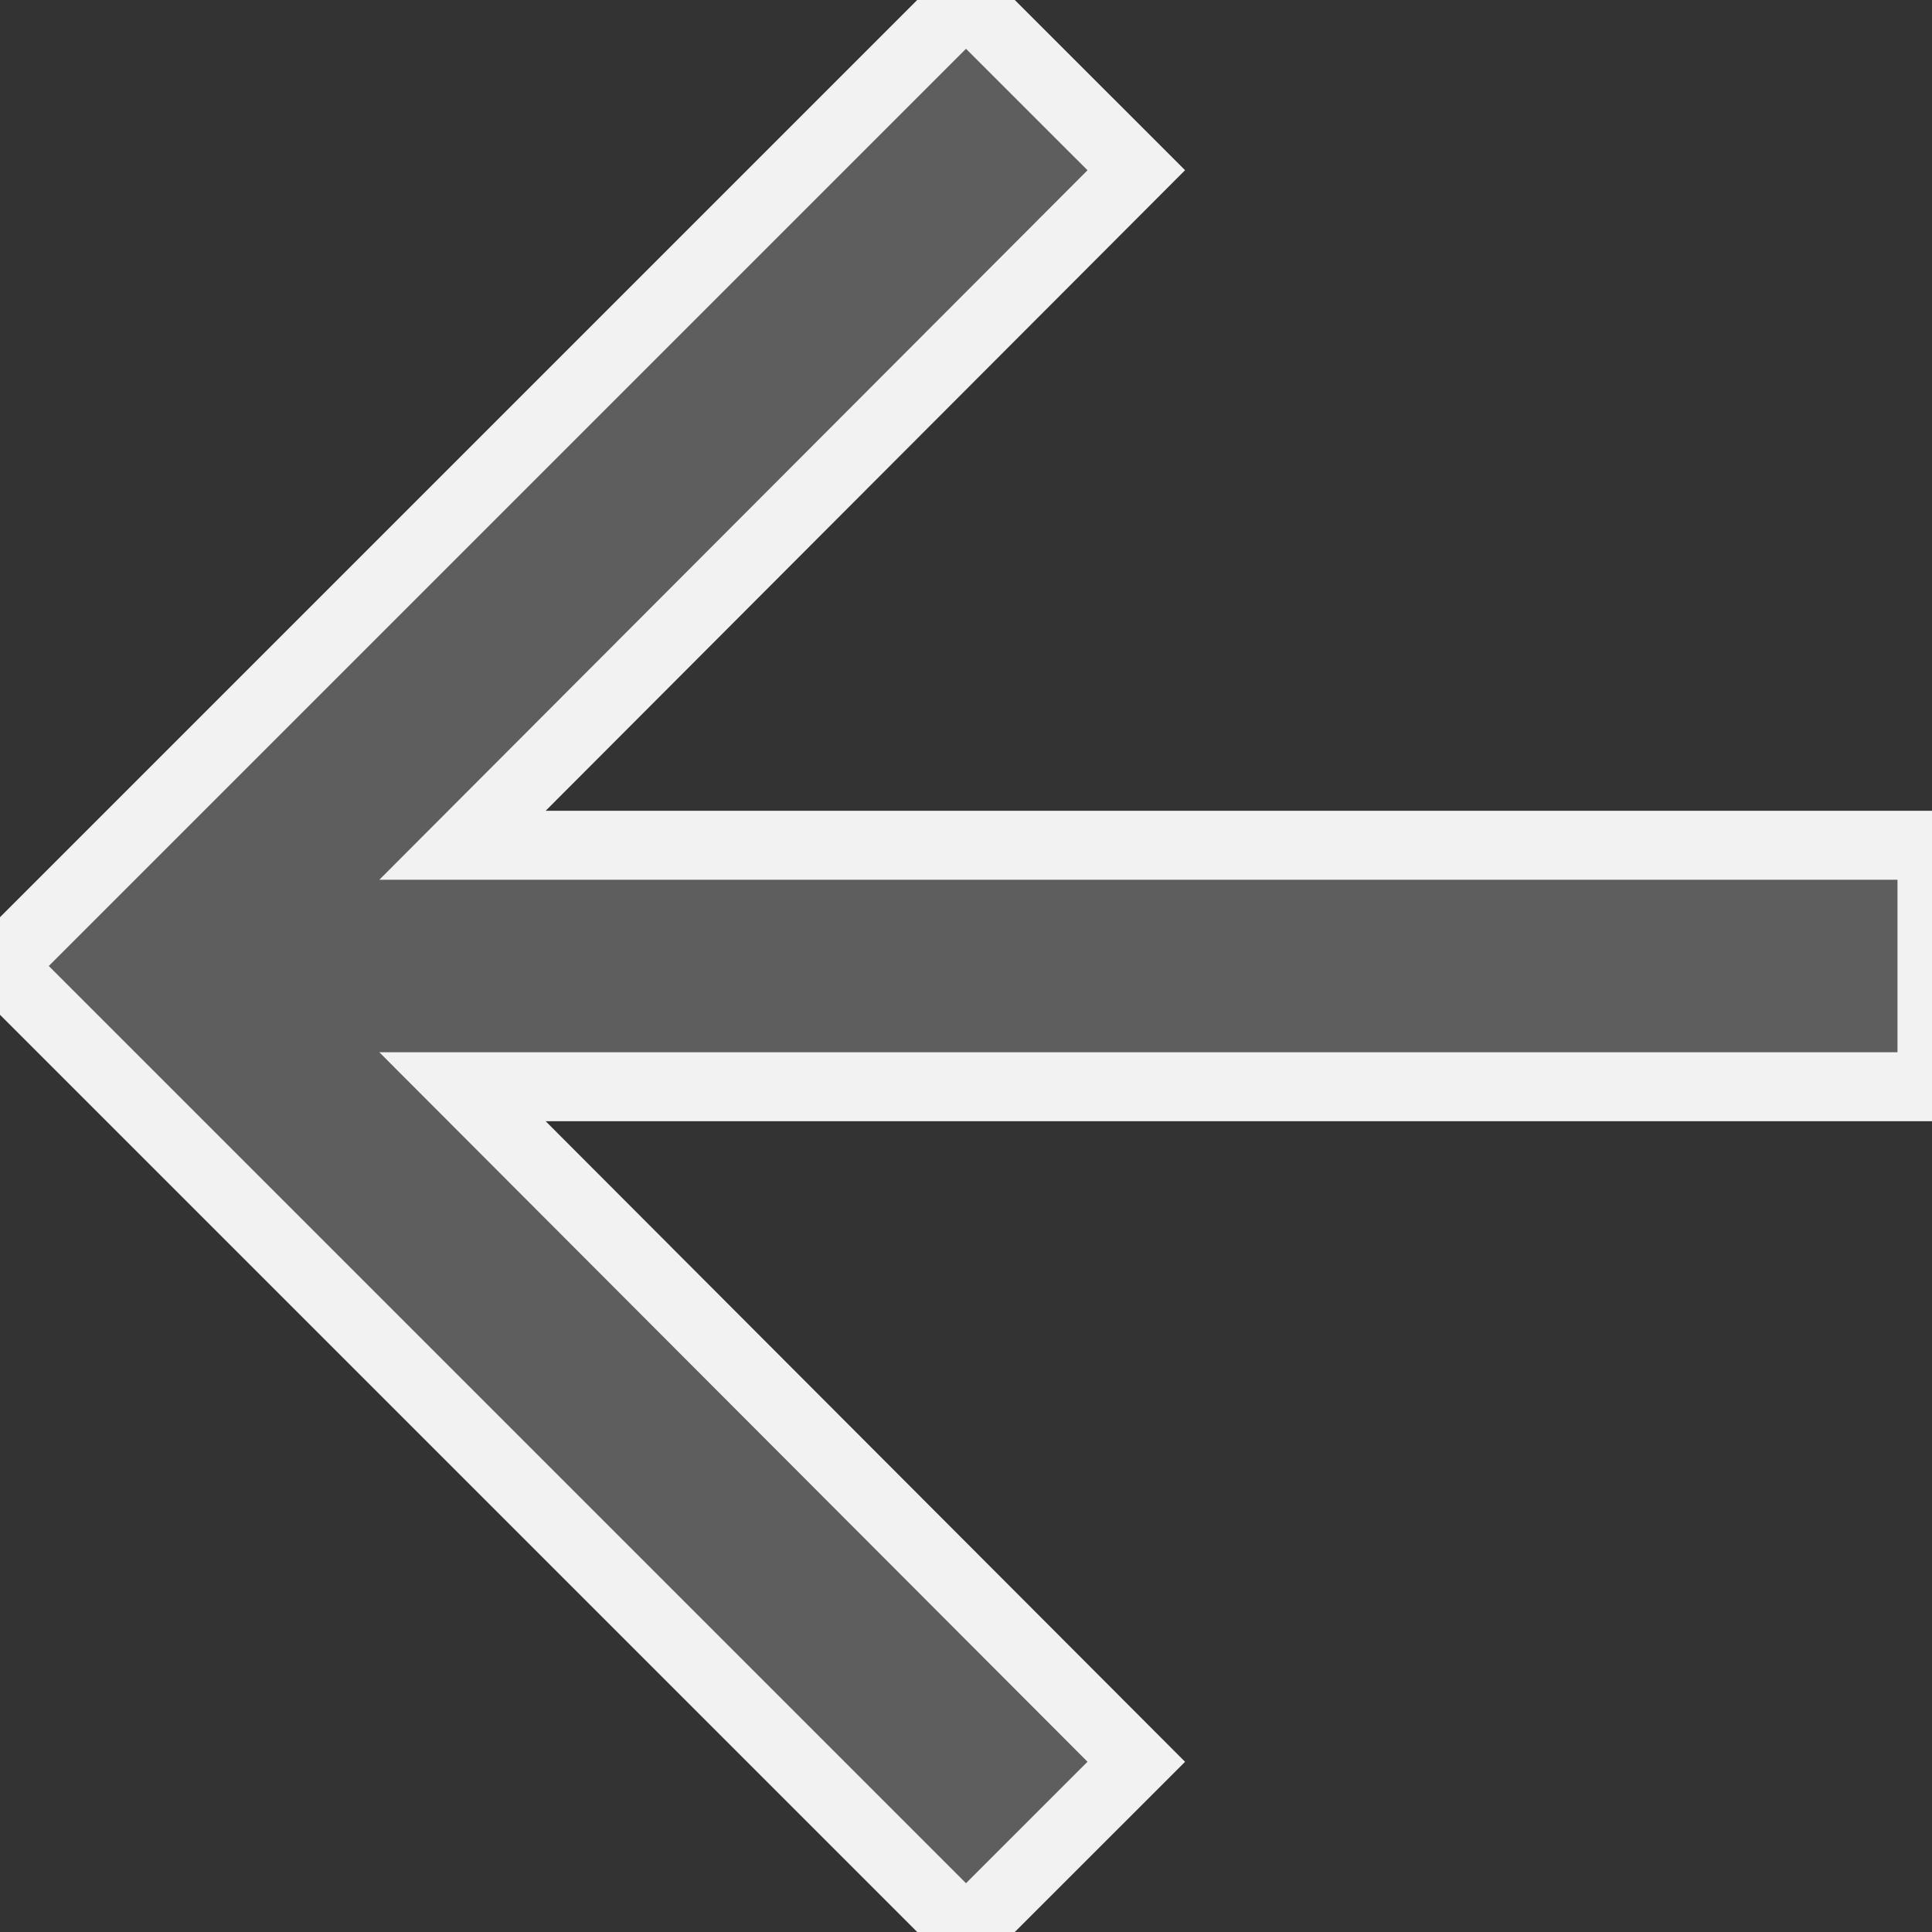 <?xml version="1.0" encoding="UTF-8"?>
<svg width="28px" height="28px" viewBox="0 0 28 28" version="1.1" xmlns="http://www.w3.org/2000/svg" xmlns:xlink="http://www.w3.org/1999/xlink">
  <rect x="0" y="0" width="28" height="28" fill="#333333" stroke="none"/>
  <!-- Generator: Sketch 44.1 (41455) - http://www.bohemiancoding.com/sketch -->
  <title>Shape Copy</title>
  <desc>Created with Sketch.</desc>
  <defs></defs>
  <g id="Page-1" stroke="#F2F2F2" stroke-width="1" fill="none" fill-rule="evenodd">
    <g id="Frontpage-1-Left-Arrow" transform="translate(-20, -476)" fill-rule="nonzero" fill="#5E5E5E">
      <polygon id="Shape-Copy" transform="translate(34, 490) rotate(-180) translate(-34, -490) " points="34 476 31.532 478.467 41.297 488.25 20 488.25 20 491.75 41.297 491.75 31.532 501.533 34 504 48 490"></polygon>
    </g>
  </g>
</svg>